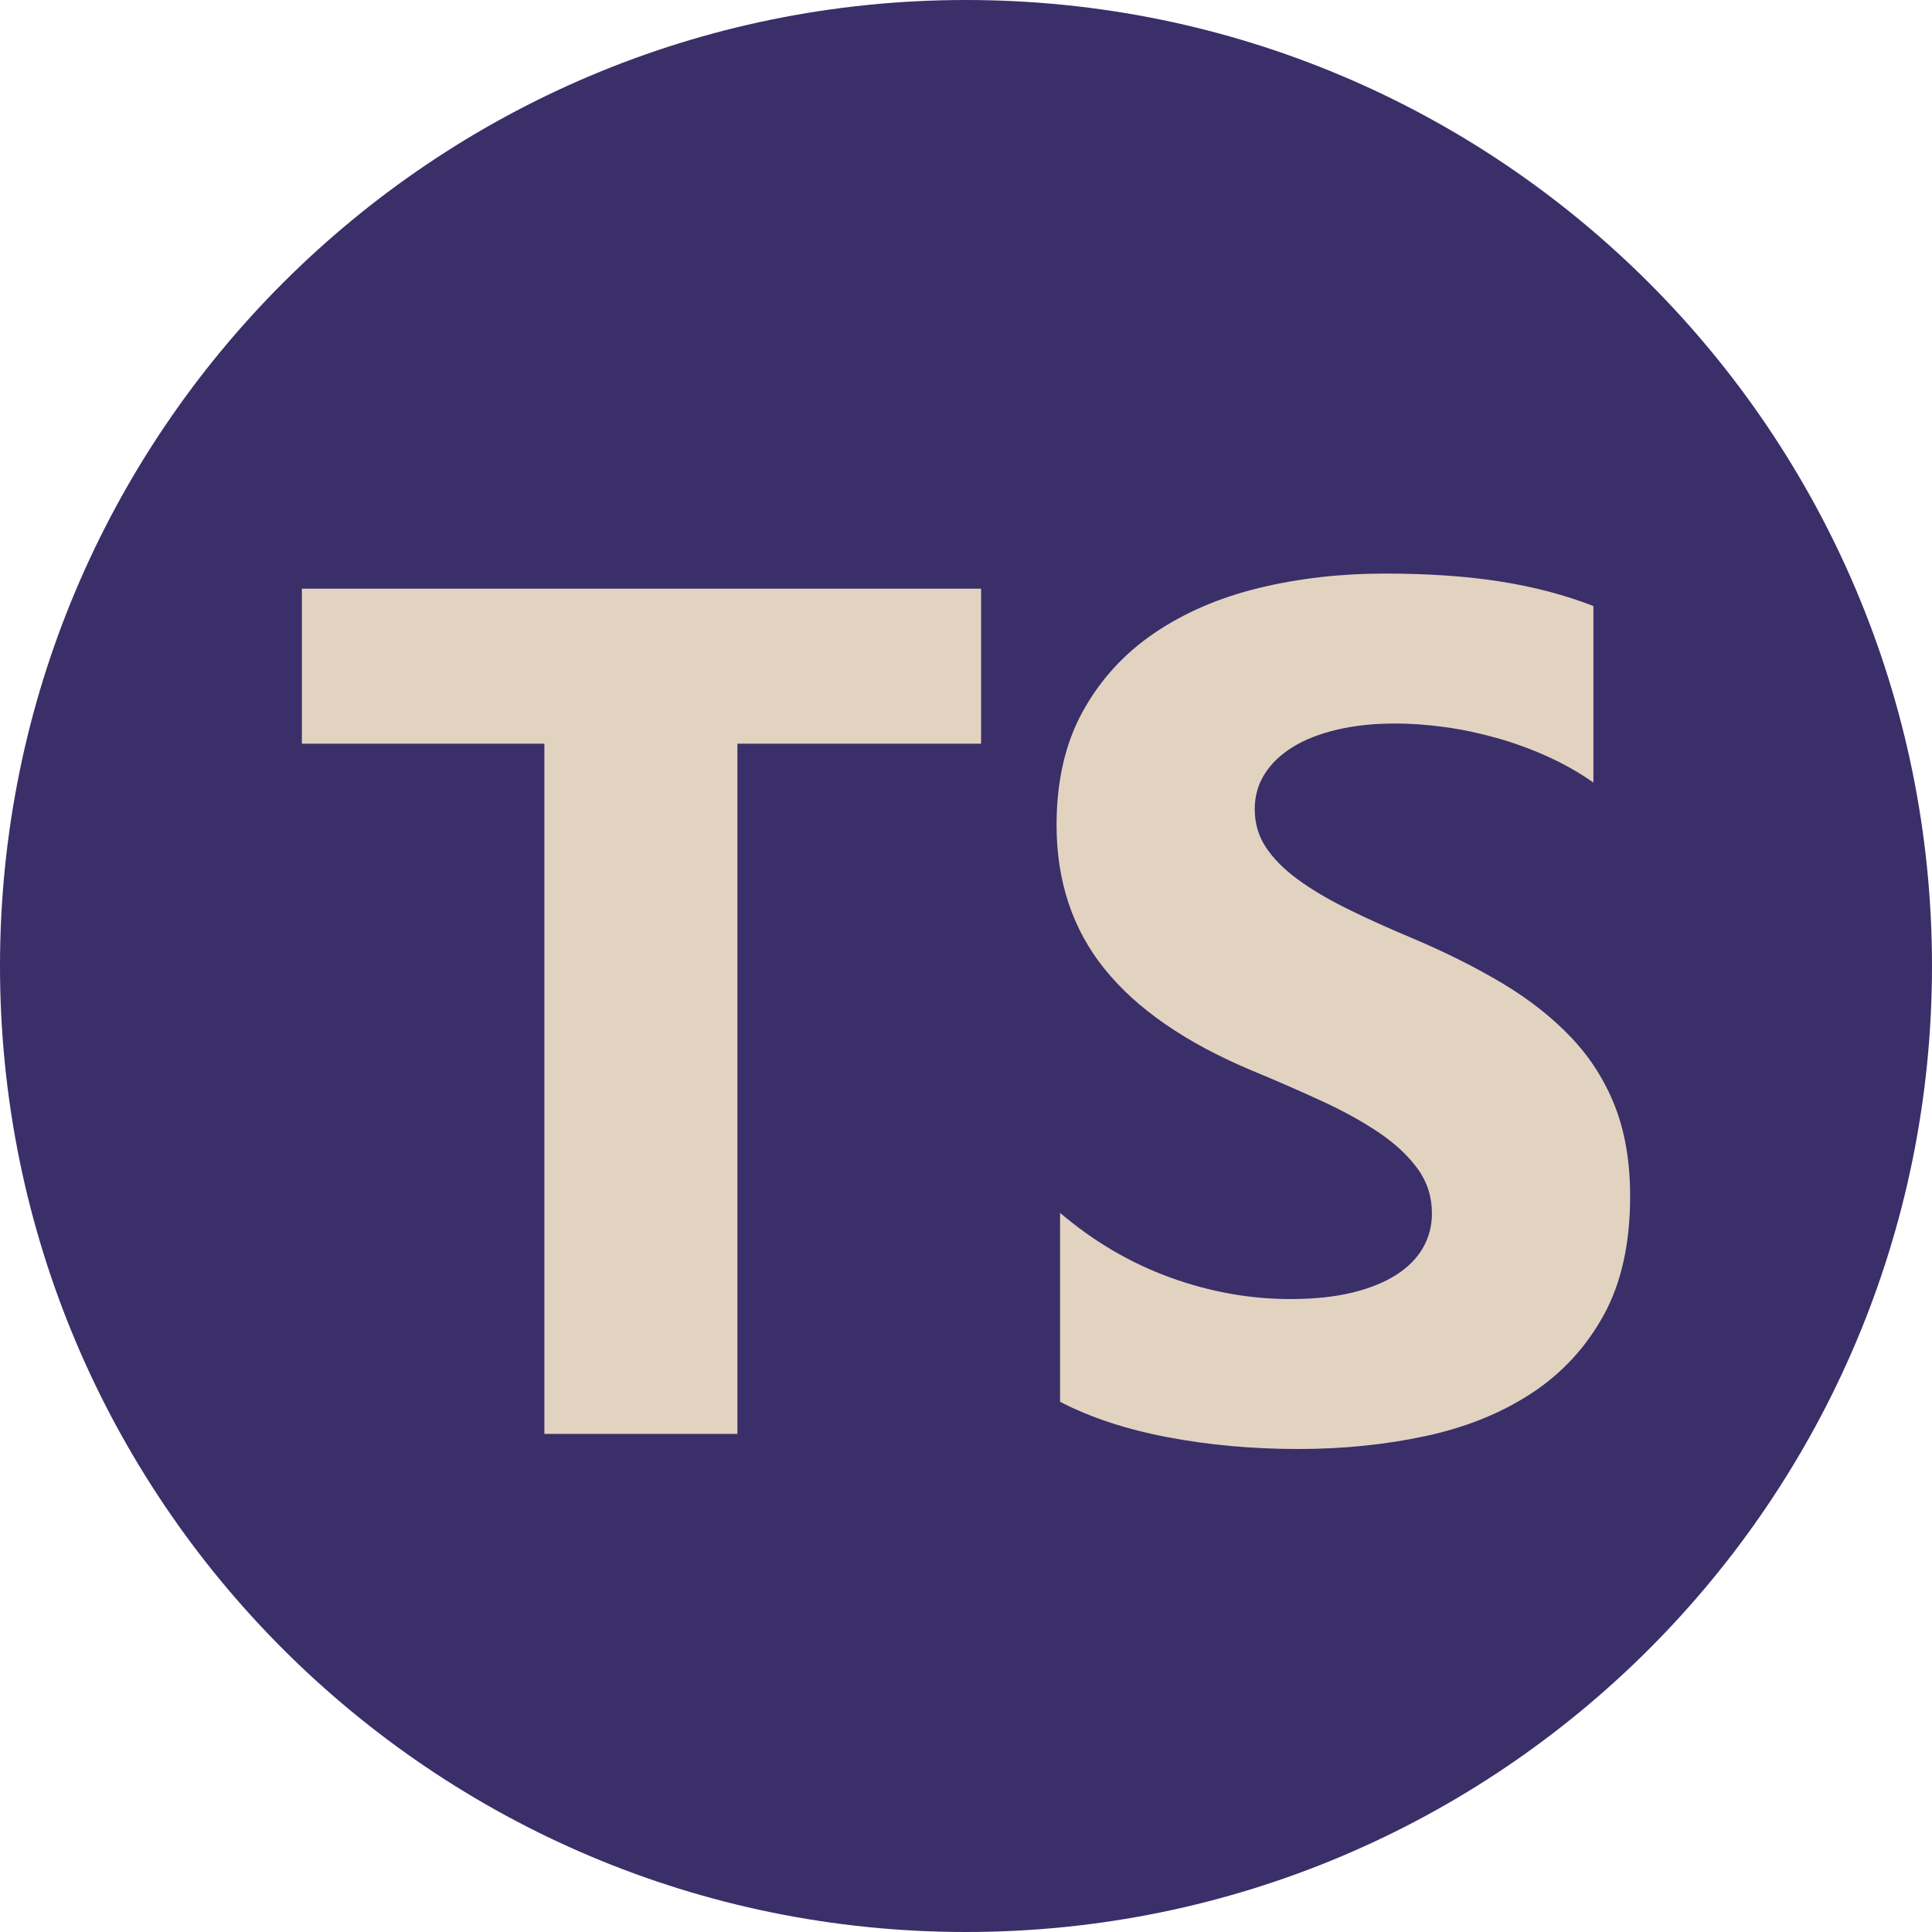 <?xml version="1.0" encoding="UTF-8"?>
<svg width="75px" height="75px" viewBox="0 0 256 256" version="1.1" xmlns="http://www.w3.org/2000/svg" preserveAspectRatio="xMidYMid">
    <title>TypeScript</title>
    <g>
        <path d="M128,0 C198.692,0 256,57.308 256,128 C256,198.692 198.692,256 128,256 C57.308,256 0,198.692 0,128 C0,57.308 57.308,0 128,0 Z" fill="#3A2F69"></path>
        <path d="M140.463,160.712 L140.463,185.742 C144.48,187.828 149.23,189.393 154.713,190.436 C160.197,191.479 165.977,192 172.053,192 C177.974,192 183.6,191.426 188.929,190.279 C194.258,189.132 198.931,187.242 202.947,184.608 C206.963,181.975 210.143,178.533 212.486,174.283 C214.829,170.033 216,164.78 216,158.522 C216,153.985 215.331,150.009 213.992,146.593 C212.653,143.178 210.722,140.14 208.199,137.481 C205.676,134.821 202.651,132.436 199.124,130.324 C195.597,128.212 191.619,126.217 187.191,124.34 C183.947,122.984 181.038,121.667 178.463,120.39 C175.889,119.112 173.701,117.809 171.898,116.479 C170.096,115.149 168.706,113.741 167.728,112.255 C166.749,110.769 166.26,109.087 166.26,107.21 C166.26,105.489 166.698,103.938 167.573,102.556 C168.449,101.174 169.684,99.987 171.28,98.997 C172.877,98.006 174.833,97.237 177.15,96.689 C179.467,96.142 182.042,95.868 184.874,95.868 C186.934,95.868 189.109,96.024 191.4,96.337 C193.692,96.65 195.996,97.132 198.313,97.784 C200.63,98.436 202.883,99.257 205.071,100.248 C207.259,101.239 209.28,102.386 211.134,103.69 L211.134,80.302 C207.375,78.842 203.269,77.76 198.815,77.056 C194.361,76.352 189.251,76 183.484,76 C177.614,76 172.053,76.639 166.801,77.916 C161.549,79.194 156.928,81.189 152.937,83.9 C148.946,86.612 145.793,90.067 143.476,94.264 C141.159,98.462 140,103.481 140,109.322 C140,116.779 142.124,123.14 146.372,128.407 C150.62,133.674 157.069,138.133 165.72,141.783 C169.118,143.191 172.285,144.573 175.22,145.929 C178.154,147.284 180.69,148.692 182.827,150.152 C184.964,151.613 186.65,153.203 187.886,154.924 C189.122,156.645 189.74,158.6 189.74,160.79 C189.74,162.407 189.354,163.906 188.581,165.288 C187.809,166.67 186.638,167.869 185.067,168.886 C183.497,169.903 181.54,170.698 179.197,171.272 C176.854,171.845 174.112,172.132 170.972,172.132 C165.617,172.132 160.313,171.18 155.061,169.277 C149.809,167.374 144.943,164.519 140.463,160.712 L140.463,160.712 Z M97.71,98.541 L130,98.541 L130,78 L40,78 L40,98.541 L72.132,98.541 L72.132,190 L97.71,190 L97.71,98.541 Z" fill="#E2D3C1"></path>
    </g>
</svg>
